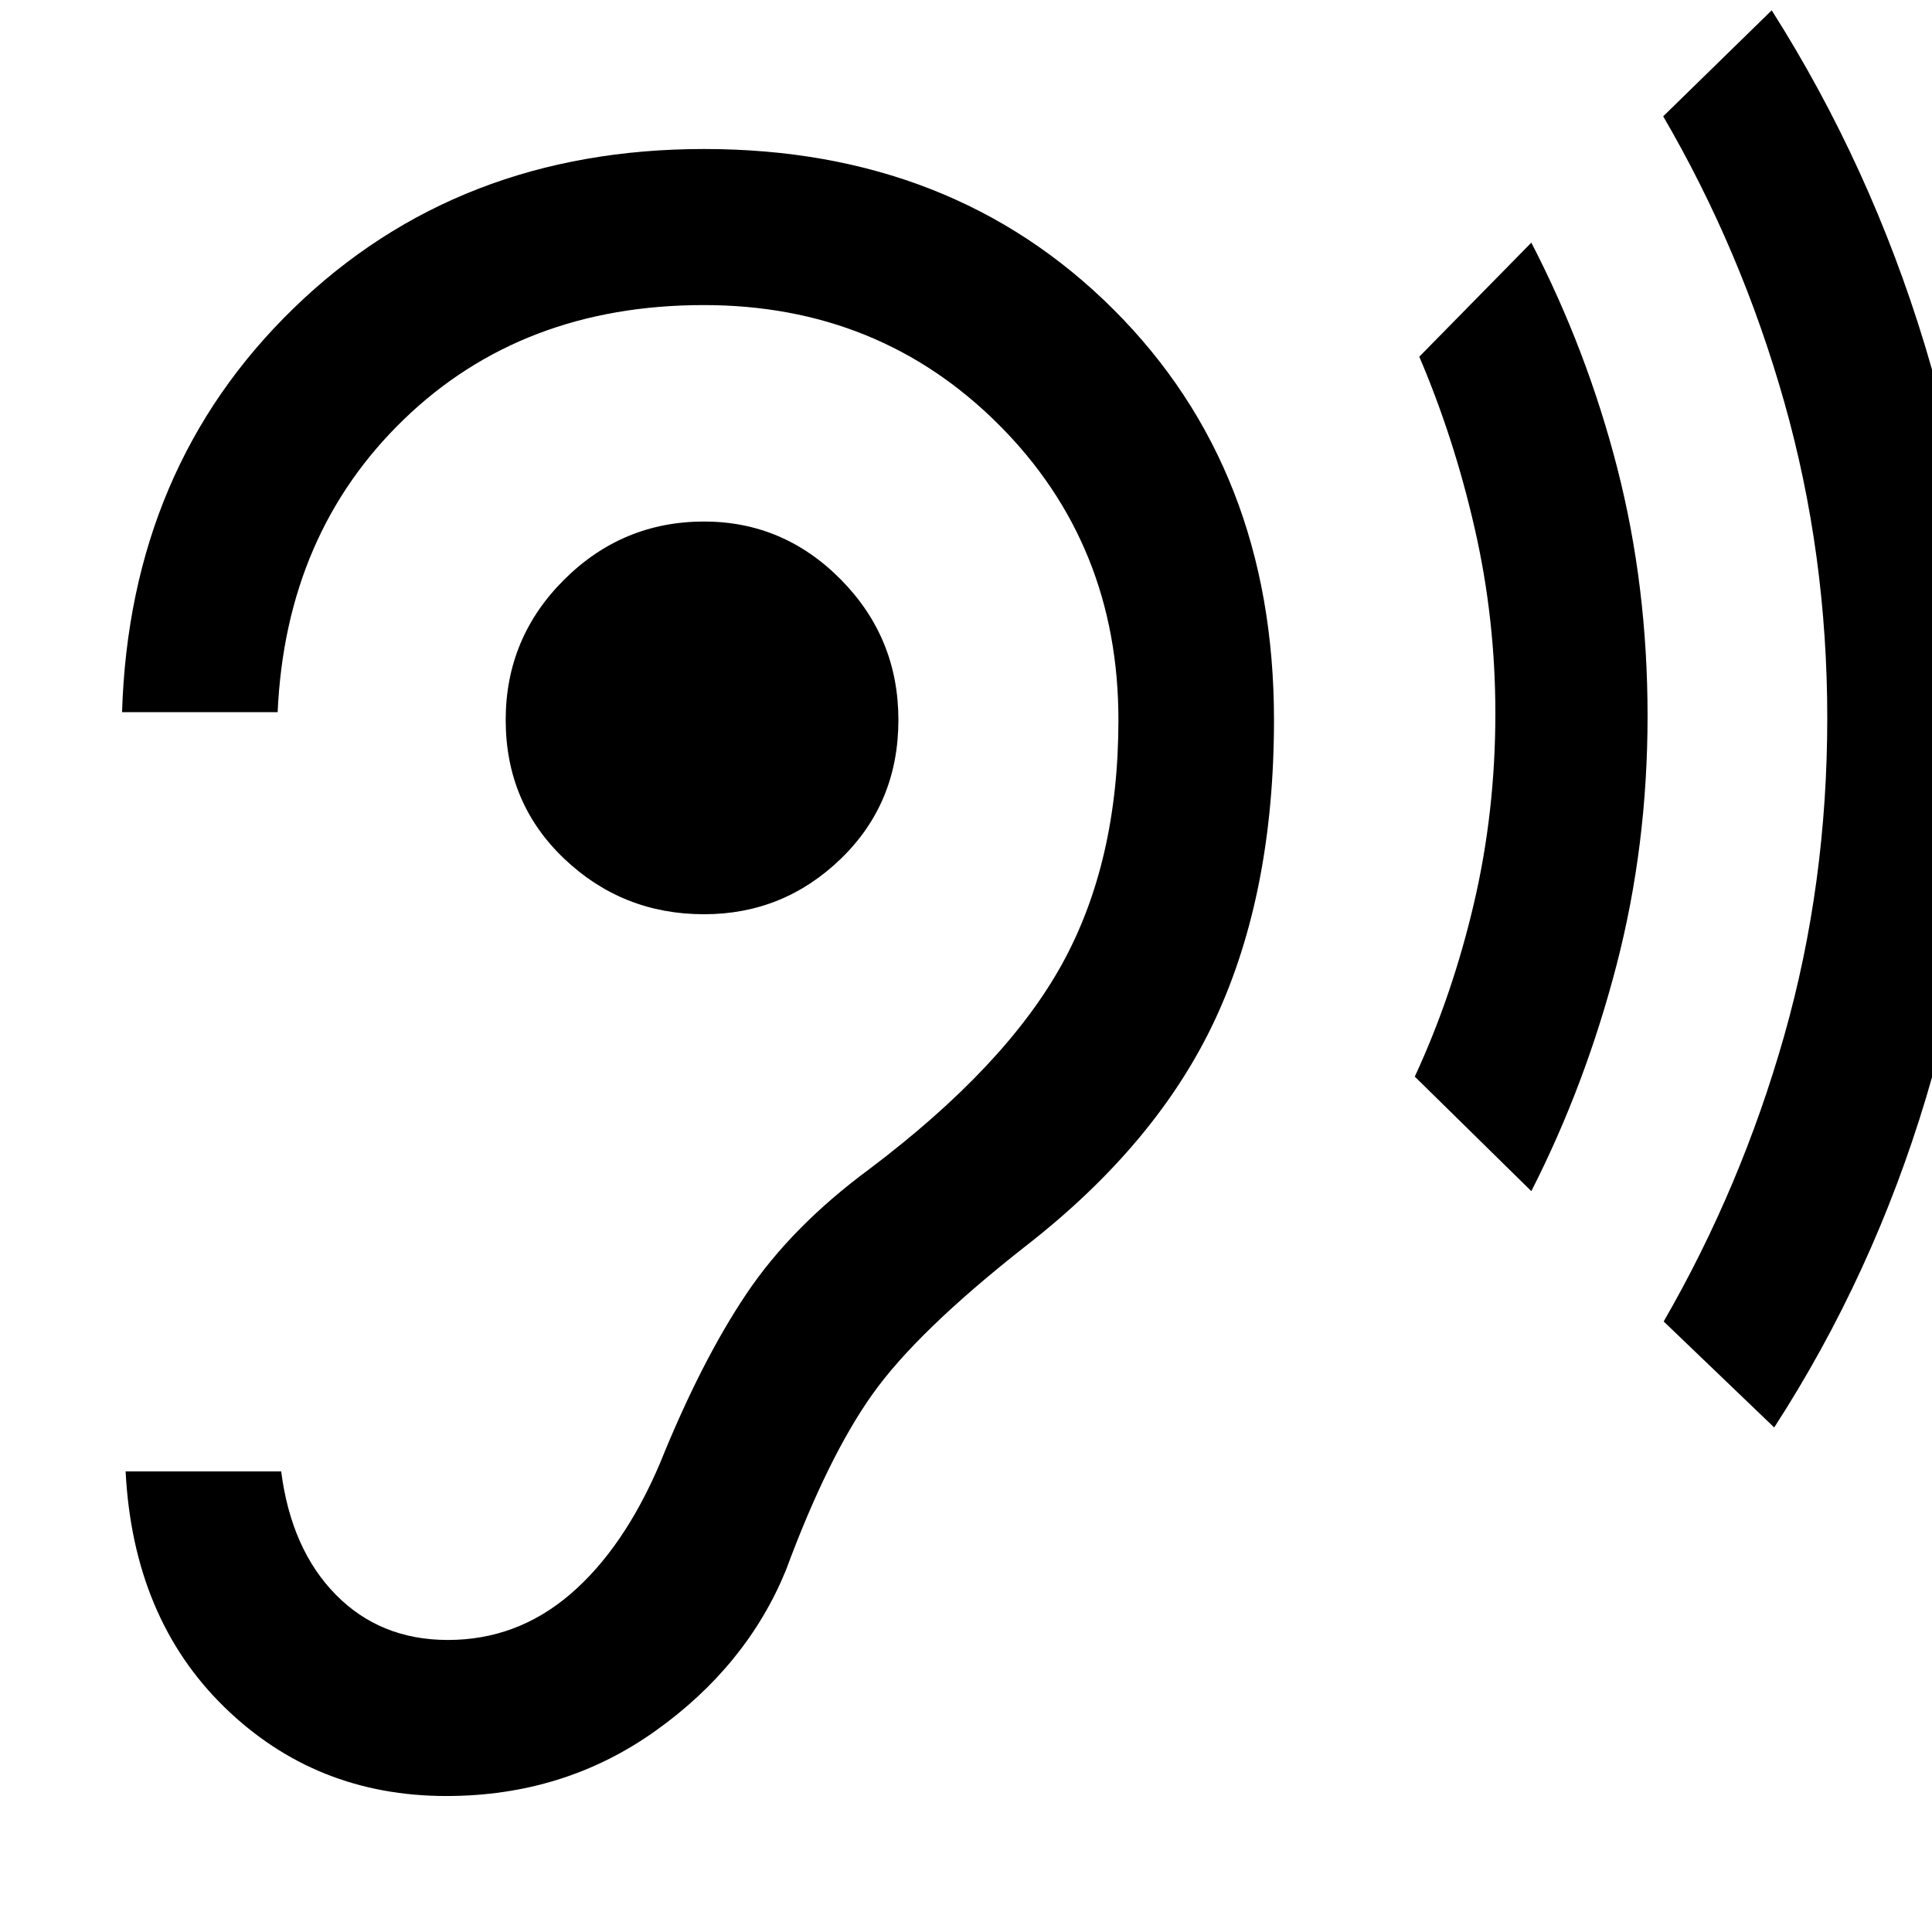 <svg xmlns="http://www.w3.org/2000/svg" height="48" viewBox="0 -960 960 960" width="48"><path d="M221.79-67.57q58.45 0 103.83-32.31 45.38-32.32 64.86-79.79 20.77-56.13 42.93-87.39 22.16-31.27 75.92-73.51 66.04-51.28 94.88-113.78 28.83-62.5 28.83-147.93 0-124.45-79.86-204.06-79.85-79.62-203.31-79.62-122.46 0-203.96 79.13-81.5 79.13-85.26 200.7h77.31q4-88.76 62.76-145.52 58.77-56.76 148.97-56.76 87.2 0 146.63 59.45 59.42 59.45 59.42 146.68 0 70.52-28 121.3t-95.68 101.83q-38.65 28.52-61.15 62.02t-42.98 84.25q-18 42.25-44.54 65.01-26.54 22.76-60.82 22.76-33.57 0-55.71-22.5t-27.14-61.26H62.41q3.76 72.87 49.05 117.09 45.28 44.21 110.33 44.21Zm128.06-438.15q39.52 0 68.04-27.64 28.52-27.64 28.52-68.92 0-40.76-28.52-69.67-28.52-28.9-68.04-28.9-40.52 0-69.55 28.9-29.02 28.91-29.02 69.67 0 41.28 29.02 68.92 29.03 27.64 69.55 27.64Zm411.06 137.59L703-425.04q18.64-40.26 29.34-85.88t10.7-94.6q0-47-10.26-91.88-10.26-44.88-27.54-85.36l55.67-56.67q27.74 53.66 42.75 112.18 15.01 58.52 15.01 123.05 0 64.4-15.45 123.86-15.45 59.46-42.31 112.21ZM881.59-250.7l-54.92-52.67q38.53-66.76 59.91-142.05 21.38-75.29 21.38-157.86 0-81.39-21.33-156.8-21.32-75.42-60.2-142.12l53.92-52.67q49 77.2 76.12 166.47 27.12 89.28 27.12 187.39 0 98.02-26.5 186.31t-75.5 164Z"/></svg>